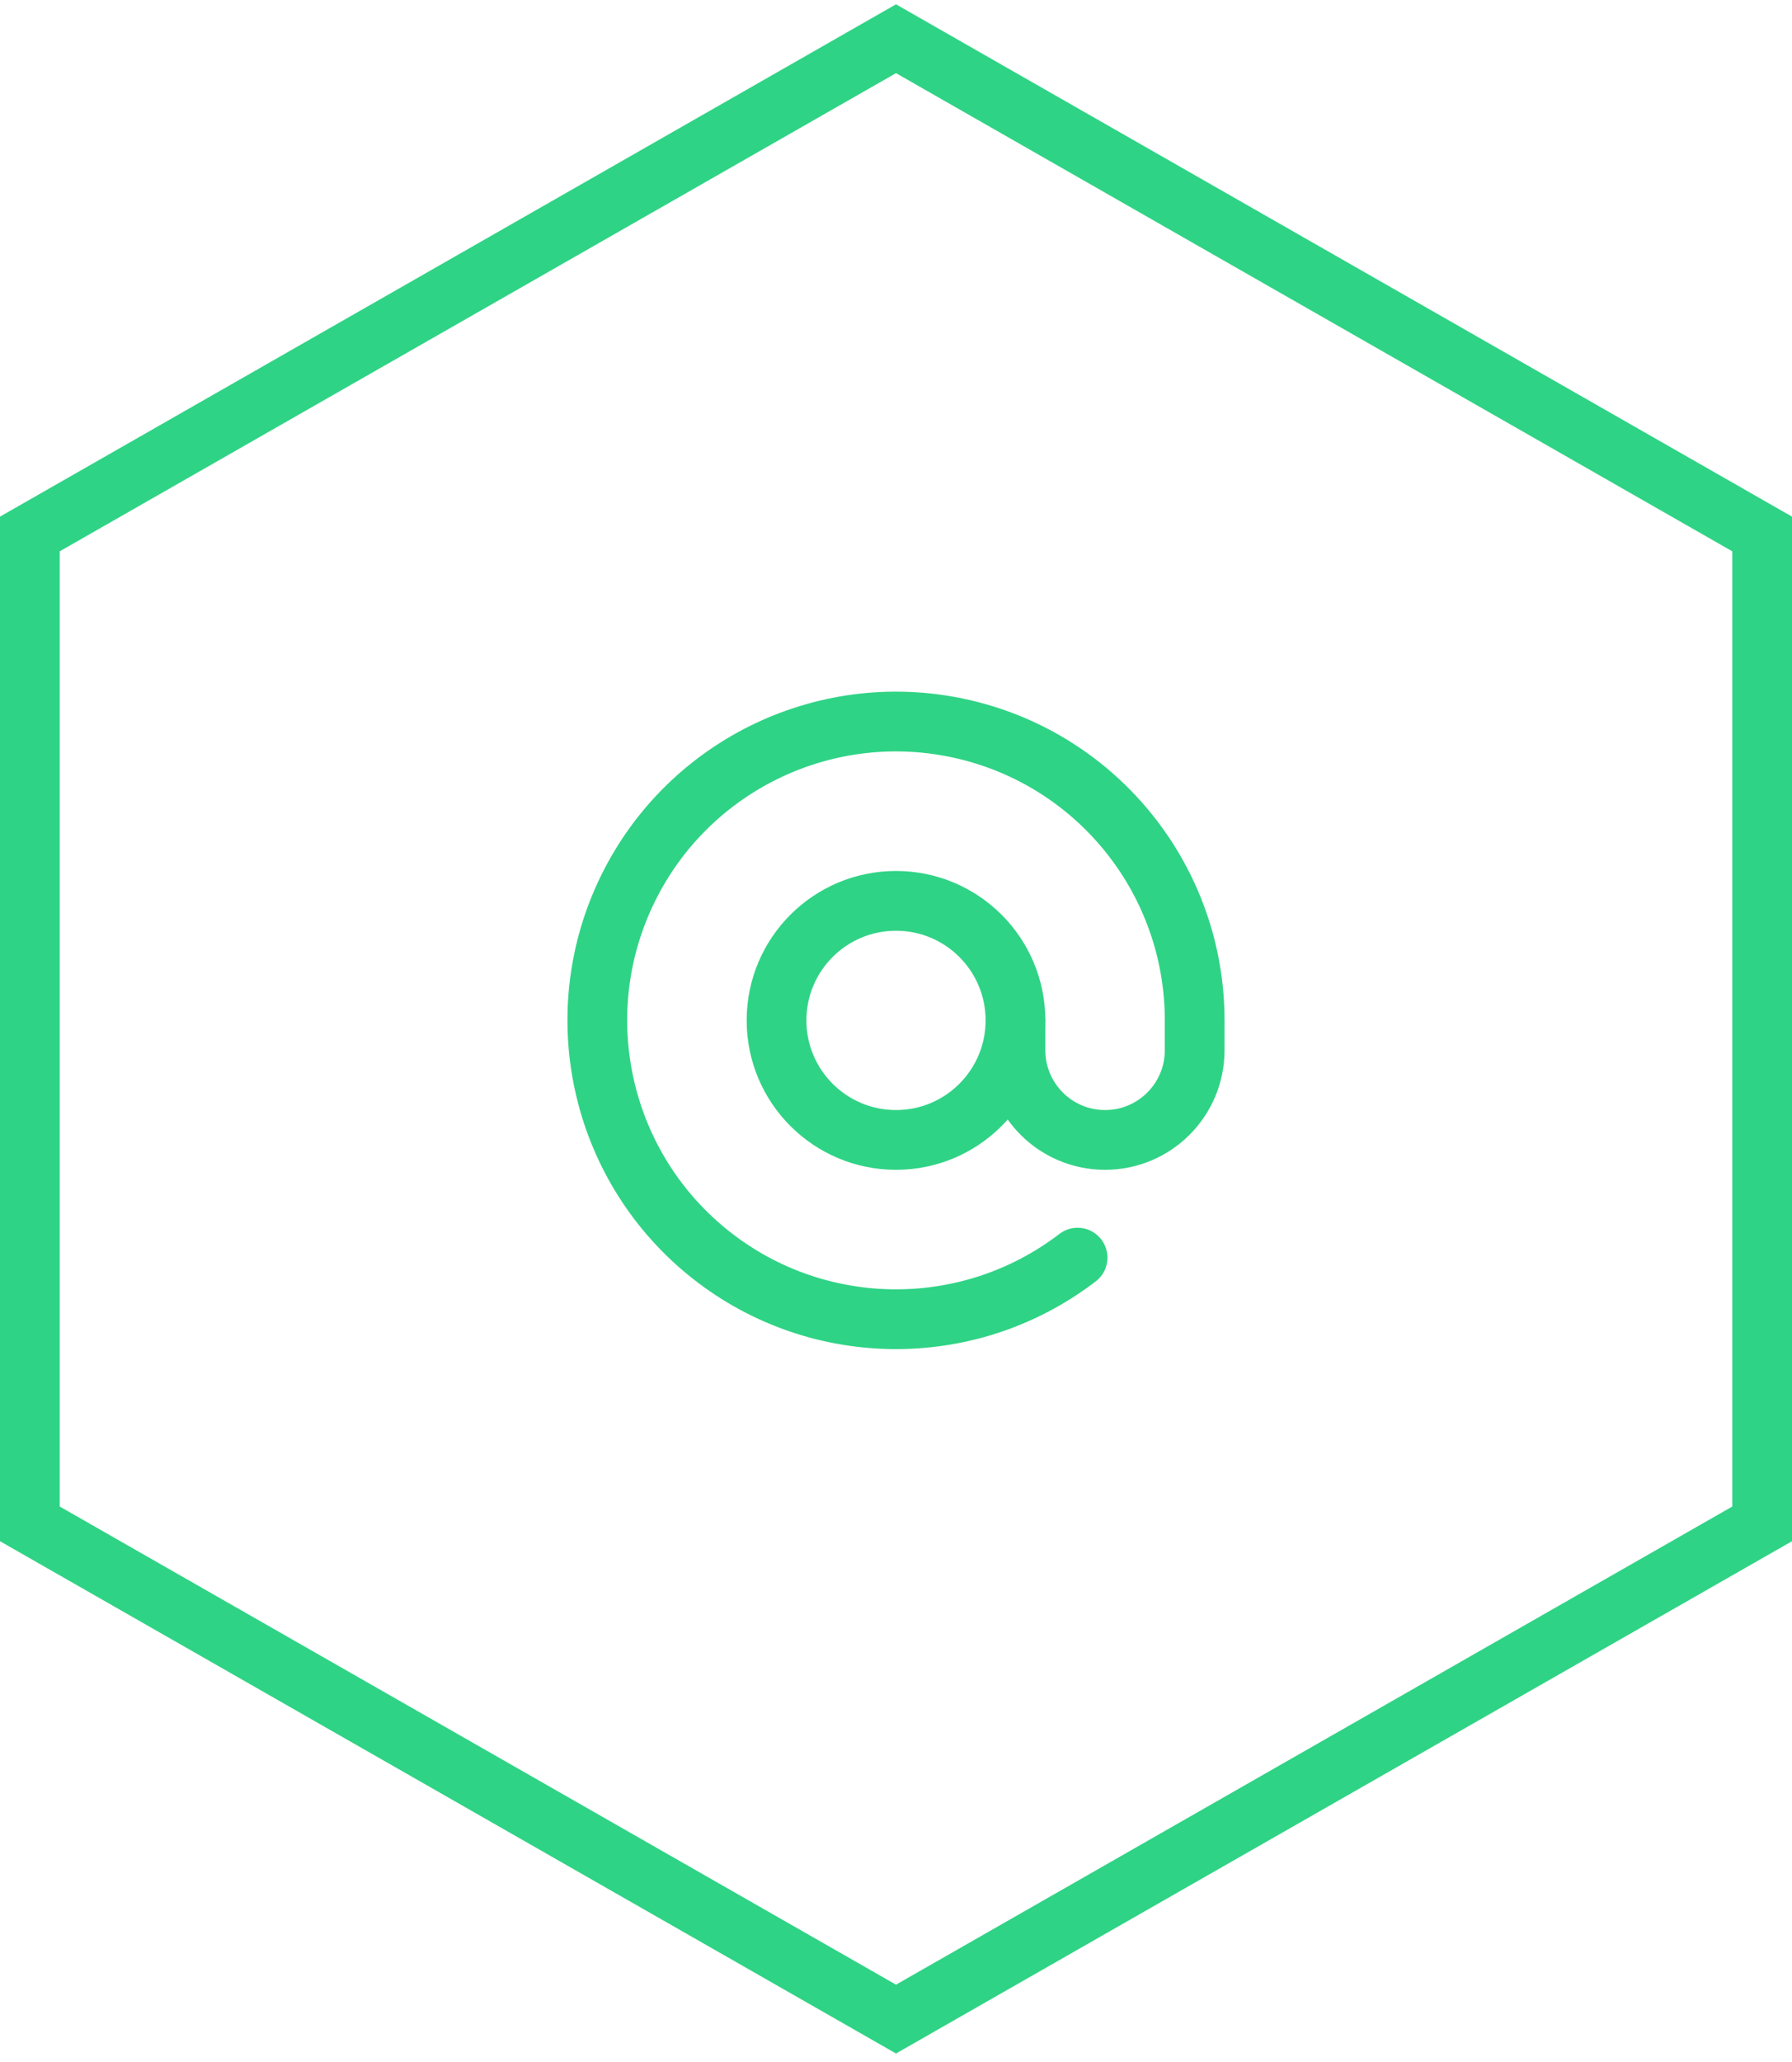 <svg width="60" height="69" viewBox="0 0 60 69" fill="none" xmlns="http://www.w3.org/2000/svg">
<path d="M59 50.993L30 67.564L1 50.993V17.868L30 1.296L59 17.868V50.993Z" stroke="#2FD385" stroke-width="2"/>
<path fill-rule="evenodd" clip-rule="evenodd" d="M30 38.145C32.209 38.145 34 36.354 34 34.145C34 31.935 32.209 30.145 30 30.145C27.791 30.145 26 31.935 26 34.145C26 36.354 27.791 38.145 30 38.145Z" stroke="#2FD385" stroke-width="2" stroke-linecap="round" stroke-linejoin="round"/>
<path d="M34 34.145V35.145C34 36.801 35.343 38.145 37 38.145C38.657 38.145 40 36.801 40 35.145V34.145C40 29.497 36.798 25.463 32.273 24.407C27.747 23.351 23.091 25.551 21.033 29.718C18.976 33.885 20.061 38.92 23.651 41.871C27.241 44.821 32.391 44.91 36.08 42.084" stroke="#2FD385" stroke-width="2" stroke-linecap="round" stroke-linejoin="round"/>
</svg>
